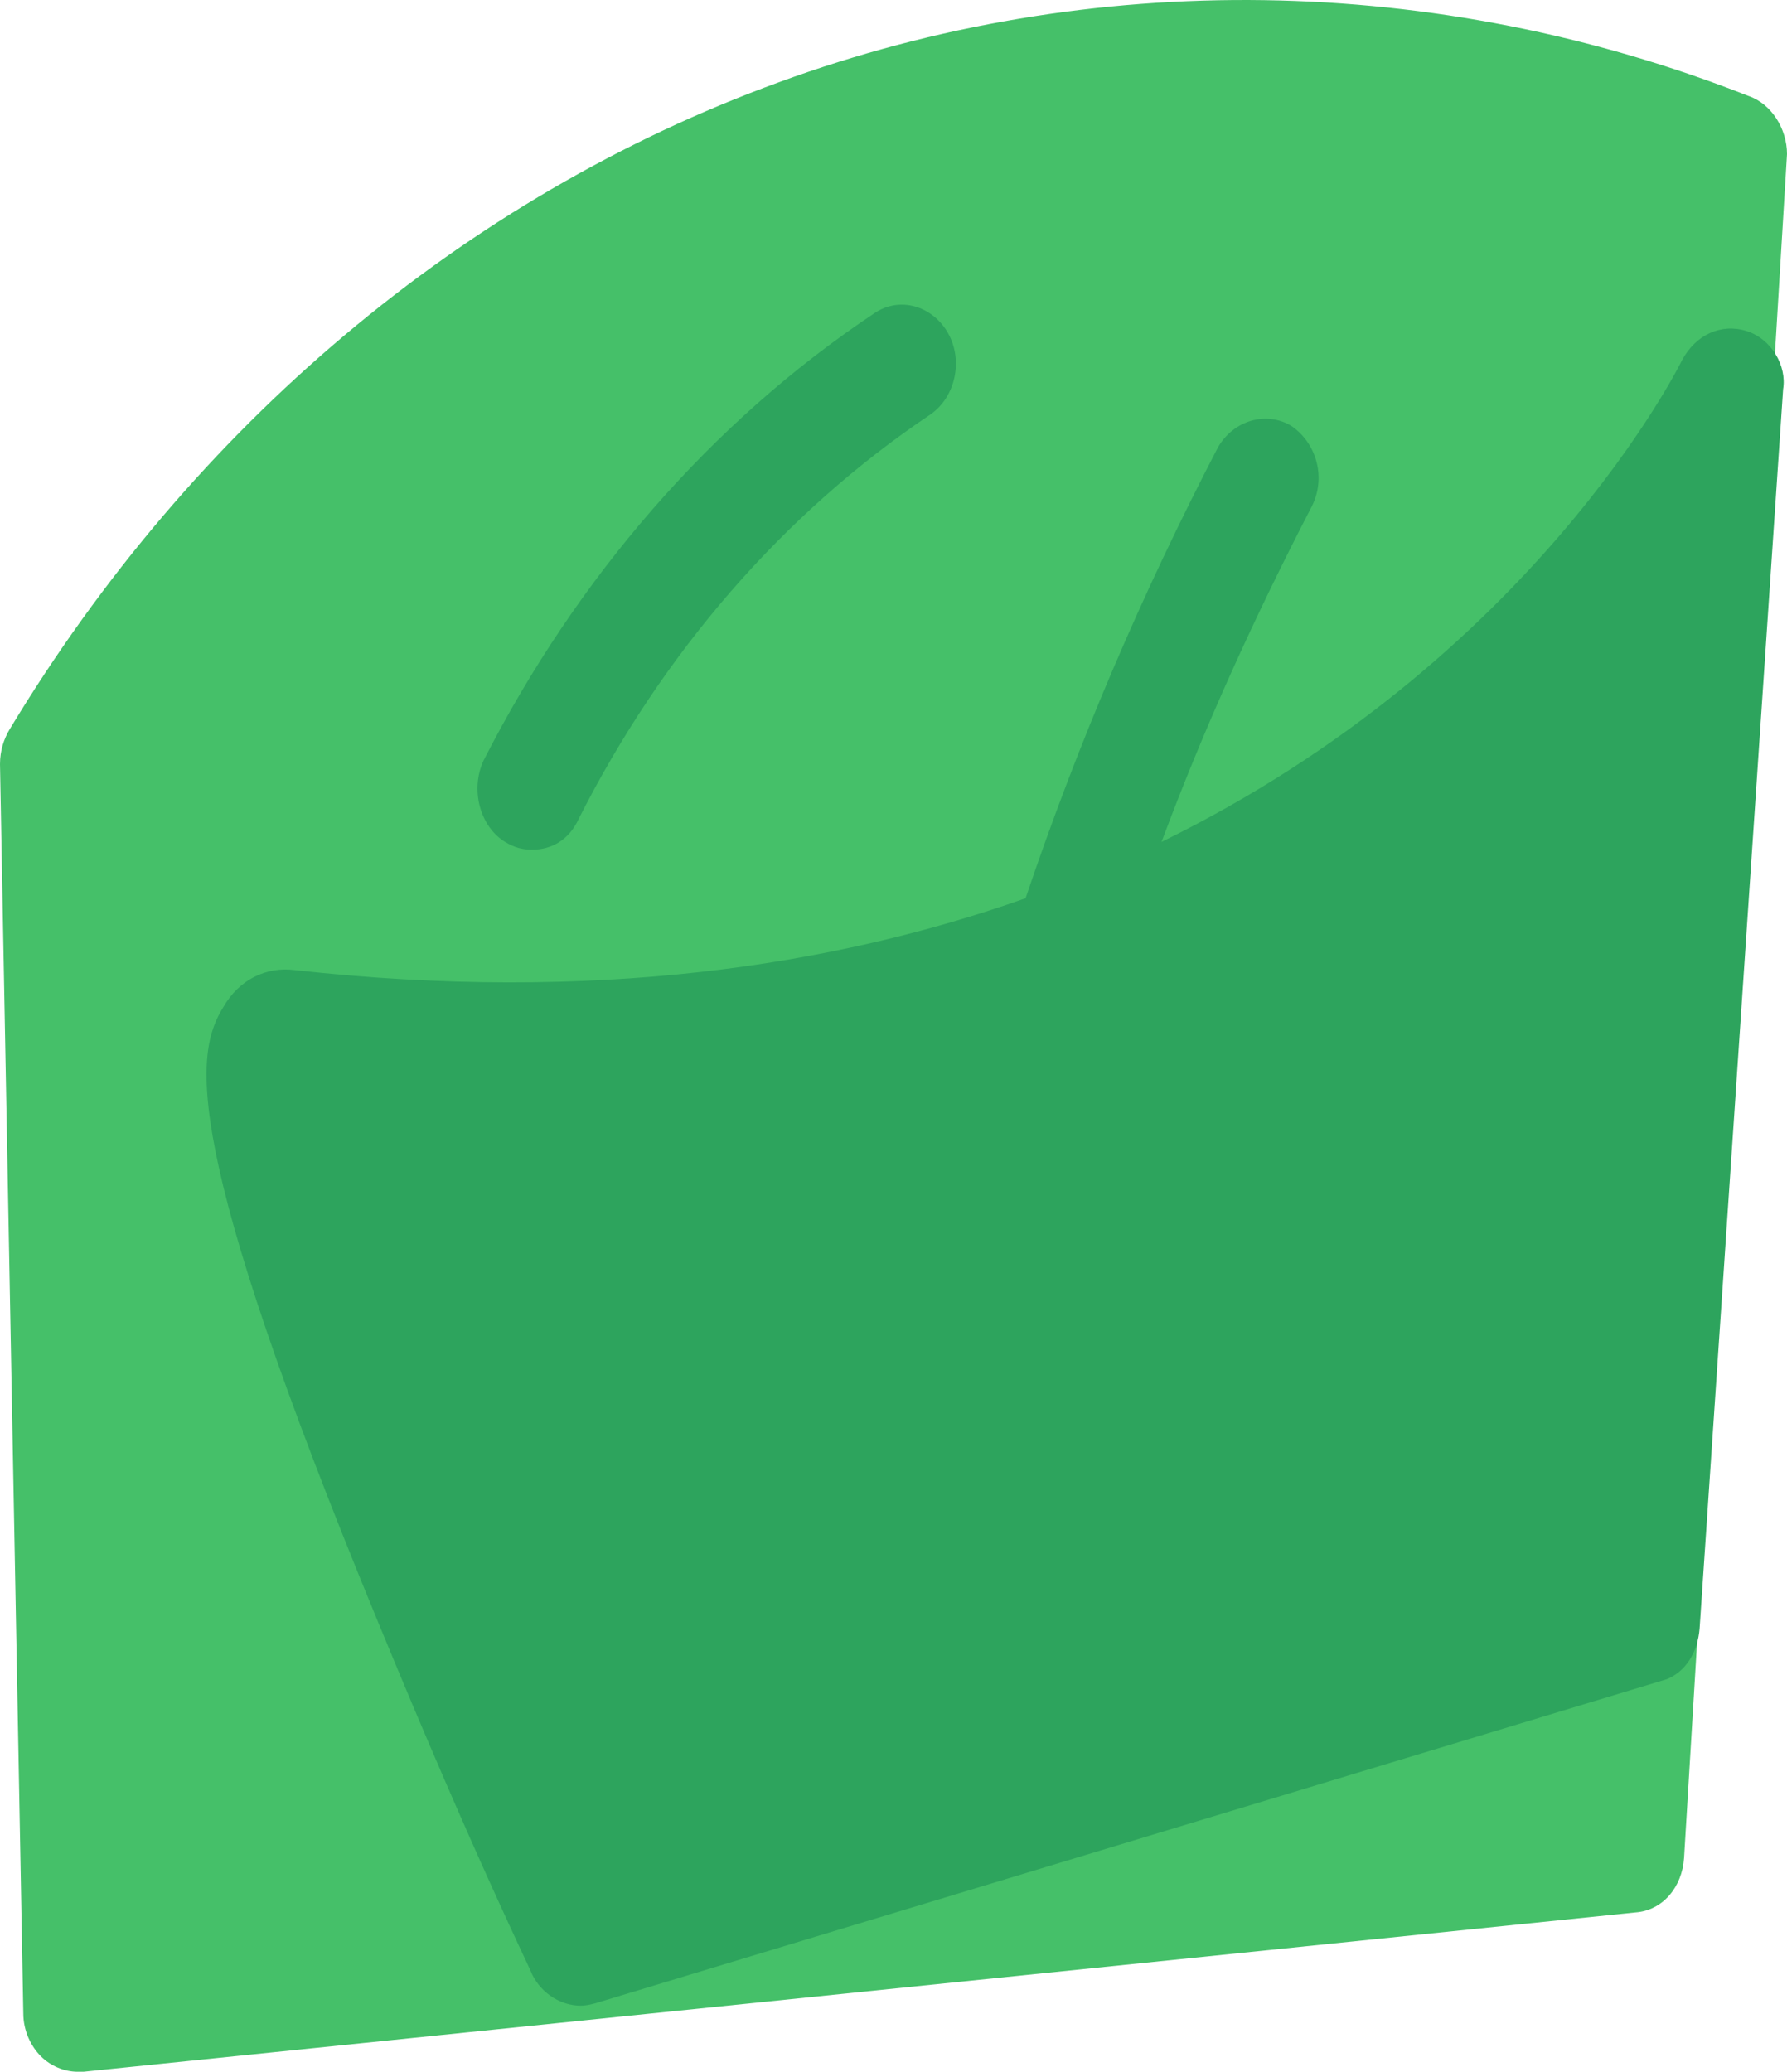 <svg version="1.1" id="图层_1" x="0px" y="0px" width="92px" height="106.633px" viewBox="0 0 92 106.633" enable-background="new 0 0 92 106.633" xml:space="preserve" xmlns="http://www.w3.org/2000/svg" xmlns:xlink="http://www.w3.org/1999/xlink" xmlns:xml="http://www.w3.org/XML/1998/namespace">
  <path fill="#45C069" d="M90,4.933c-16-6.3-33.8-6.6-49.9-0.7c-16.2,5.9-30.2,17.7-39.6,33.3c-0.3,0.5-0.5,1.1-0.5,1.8l1.2,64.3
	c0,0.9,0.4,1.7,0.9,2.2s1.2,0.8,1.9,0.8c0.1,0,0.2,0,0.3,0l79.9-8.2c1.4-0.1,2.4-1.3,2.5-2.8l0.67-11.09l-7.548-31.226L91.38,18.189
	L92,7.933C92,6.633,91.2,5.333,90,4.933z" class="color c1"/>
  <g>
    <path fill="#2DA45D" d="M26,43.333c0.5,0.3,0.9,0.4,1.4,0.4c1,0,1.9-0.5,2.4-1.6c4.3-8.5,10.5-15.7,18.1-20.8
		c1.3-0.9,1.7-2.8,0.9-4.2s-2.5-1.9-3.8-1c-8.4,5.6-15.3,13.6-20.1,23C24.2,40.633,24.7,42.533,26,43.333z" class="color c2"/>
    <path fill="#2DA45D" d="M89.9,17.033c-1.3-0.4-2.6,0.2-3.3,1.5c-0.1,0.2-7.6,15.4-26.8,24.8c2.2-5.9,4.8-11.6,7.7-17.2
		c0.8-1.5,0.3-3.3-1-4.2c-1.3-0.8-3-0.3-3.8,1.1c-3.9,7.5-7.2,15.2-9.9,23.2c-9.9,3.5-22.3,5.4-37.6,3.7c-1.5-0.2-2.9,0.5-3.7,1.9
		c-1.5,2.4-2.2,7,7.9,31.5c5.1,12.4,8,18.2,8,18.3c0.5,1,1.5,1.6,2.5,1.6c0.3,0,0.7-0.1,1-0.2l54.9-16.6c1-0.4,1.6-1.4,1.7-2.6
		l4.3-63.8C92,18.833,91.2,17.433,89.9,17.033z" class="color c2"/>
  </g>
</svg>